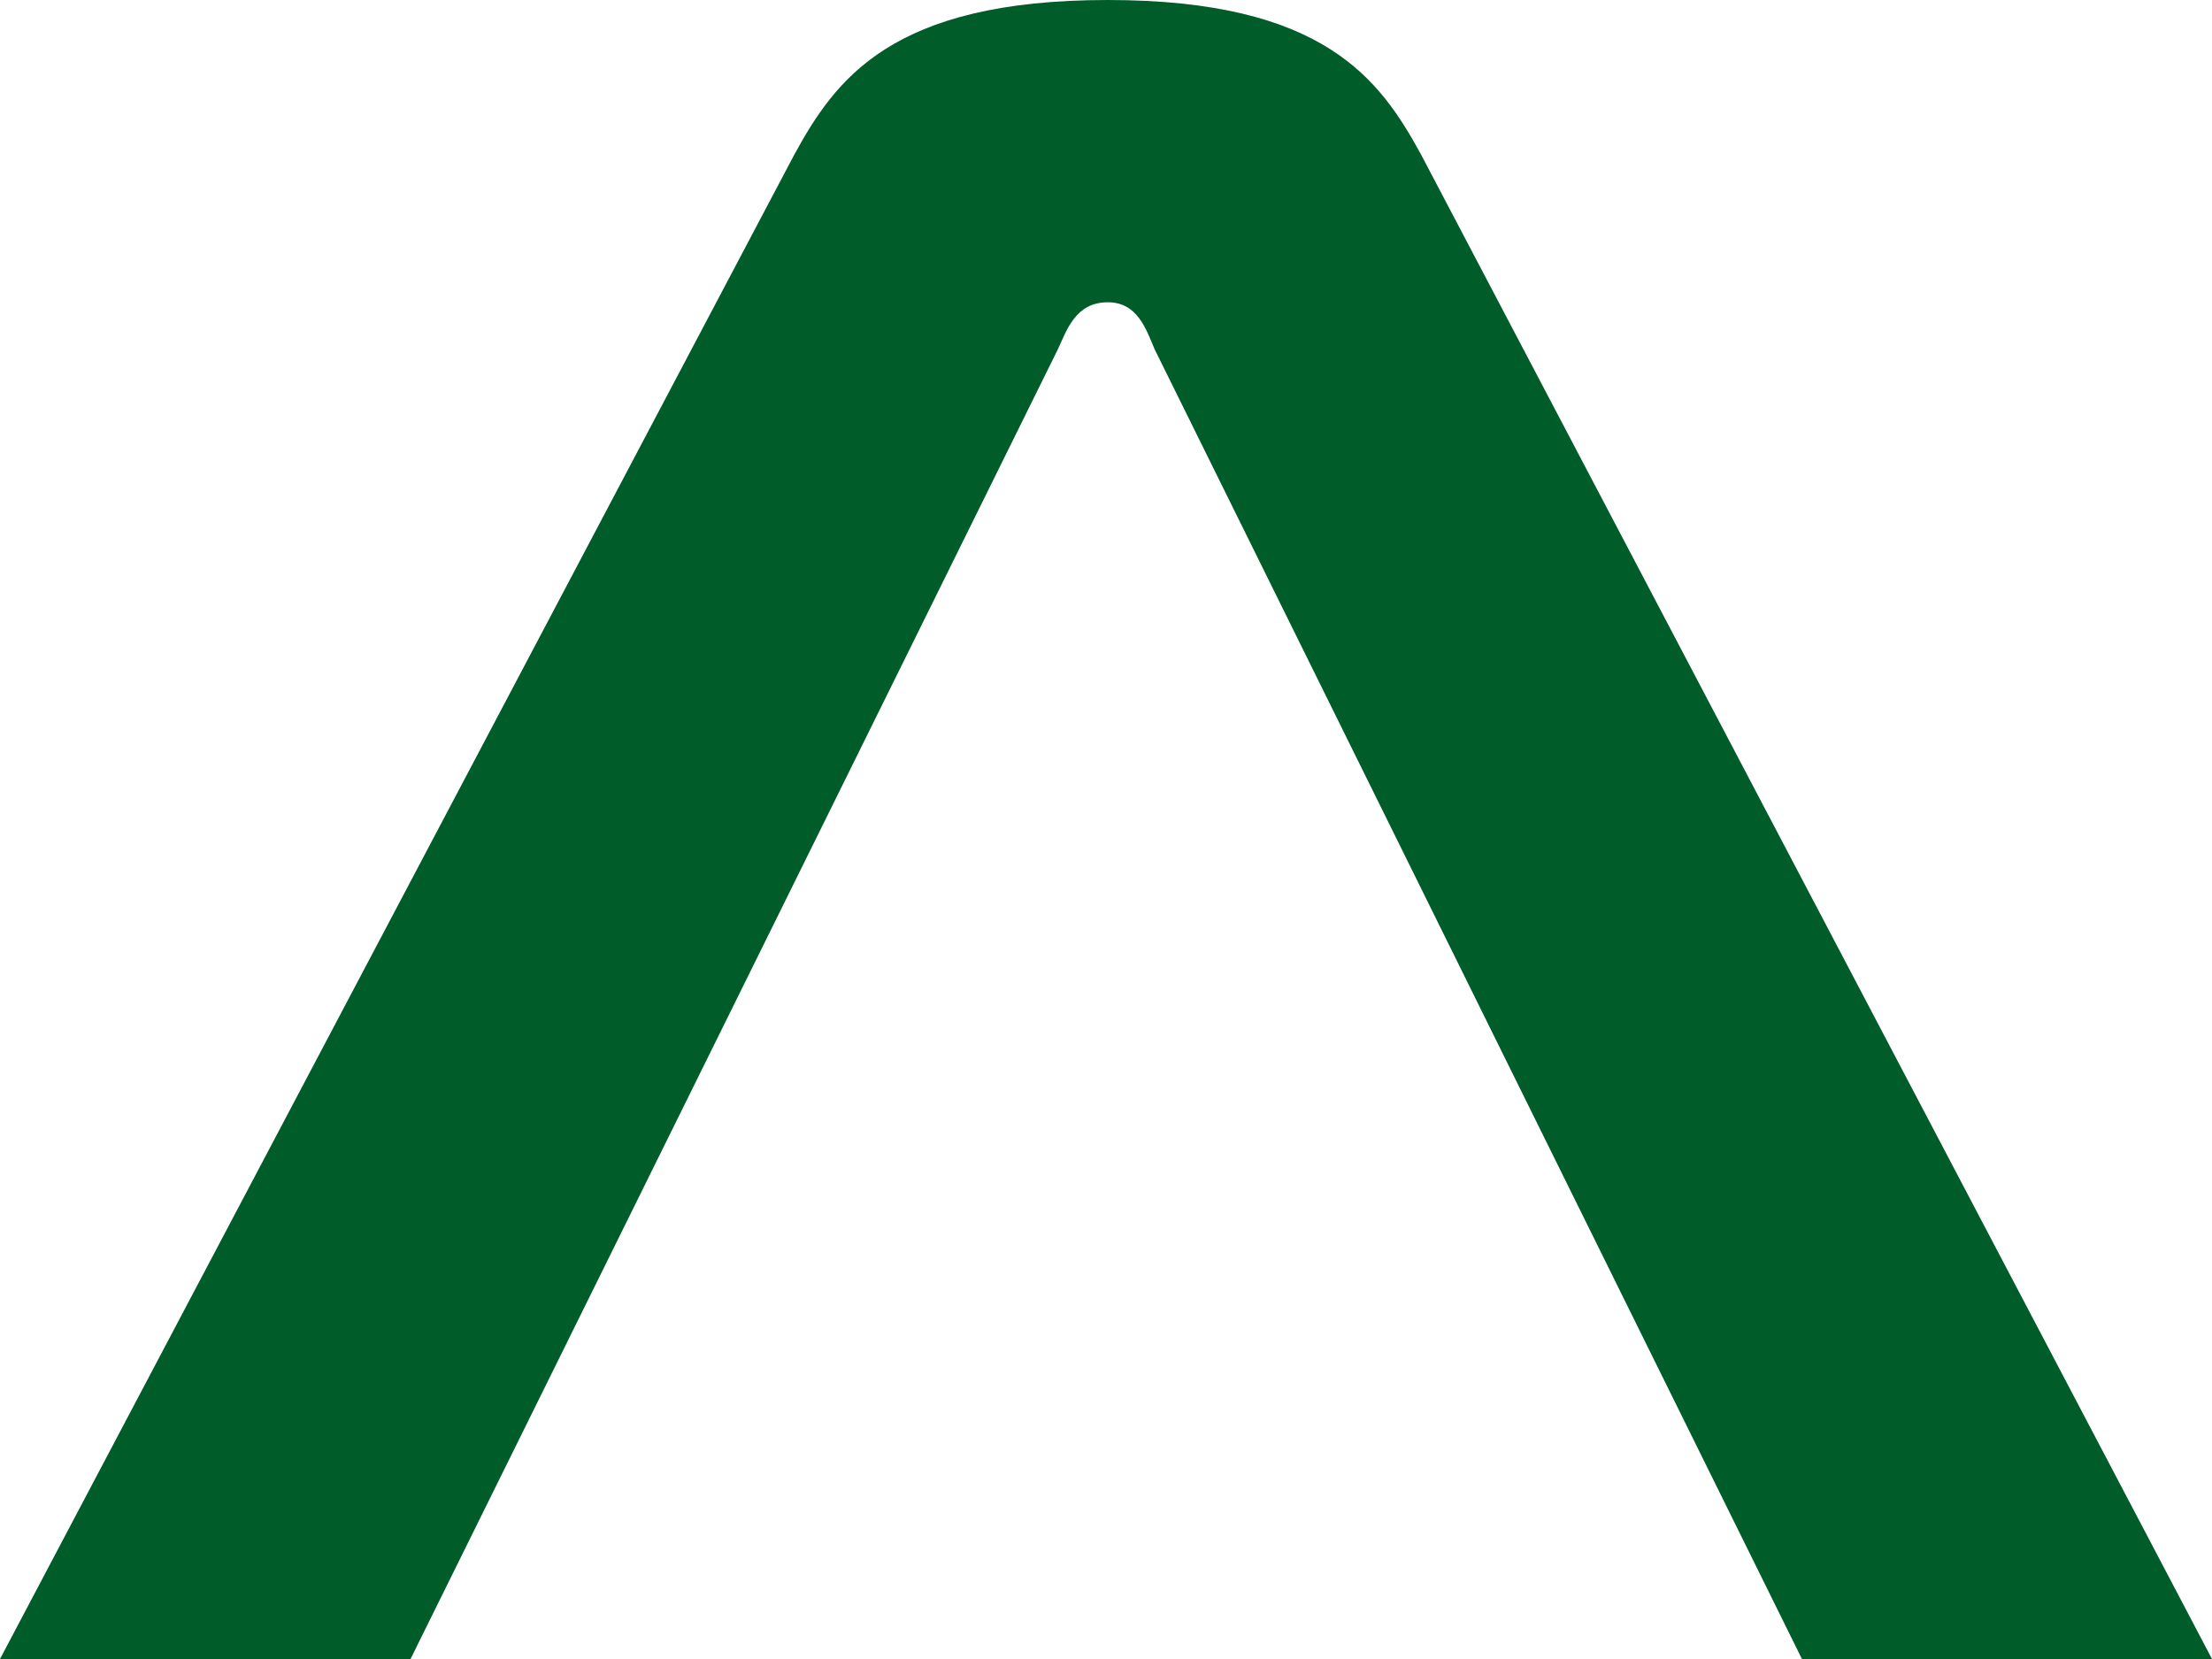 <svg width="52" height="39" viewBox="0 0 52 39" fill="none" xmlns="http://www.w3.org/2000/svg">
<path fill-rule="evenodd" clip-rule="evenodd" d="M0 39H9.651L24.87 8.208C25.076 7.767 25.282 7.106 26.04 7.106C26.728 7.106 26.934 7.711 27.142 8.208L42.36 39H52L33.408 3.636C32.444 1.874 31.136 0 26.04 0C20.945 0 19.637 1.874 18.672 3.636L0 39Z" fill="#005D29"/>
</svg>
